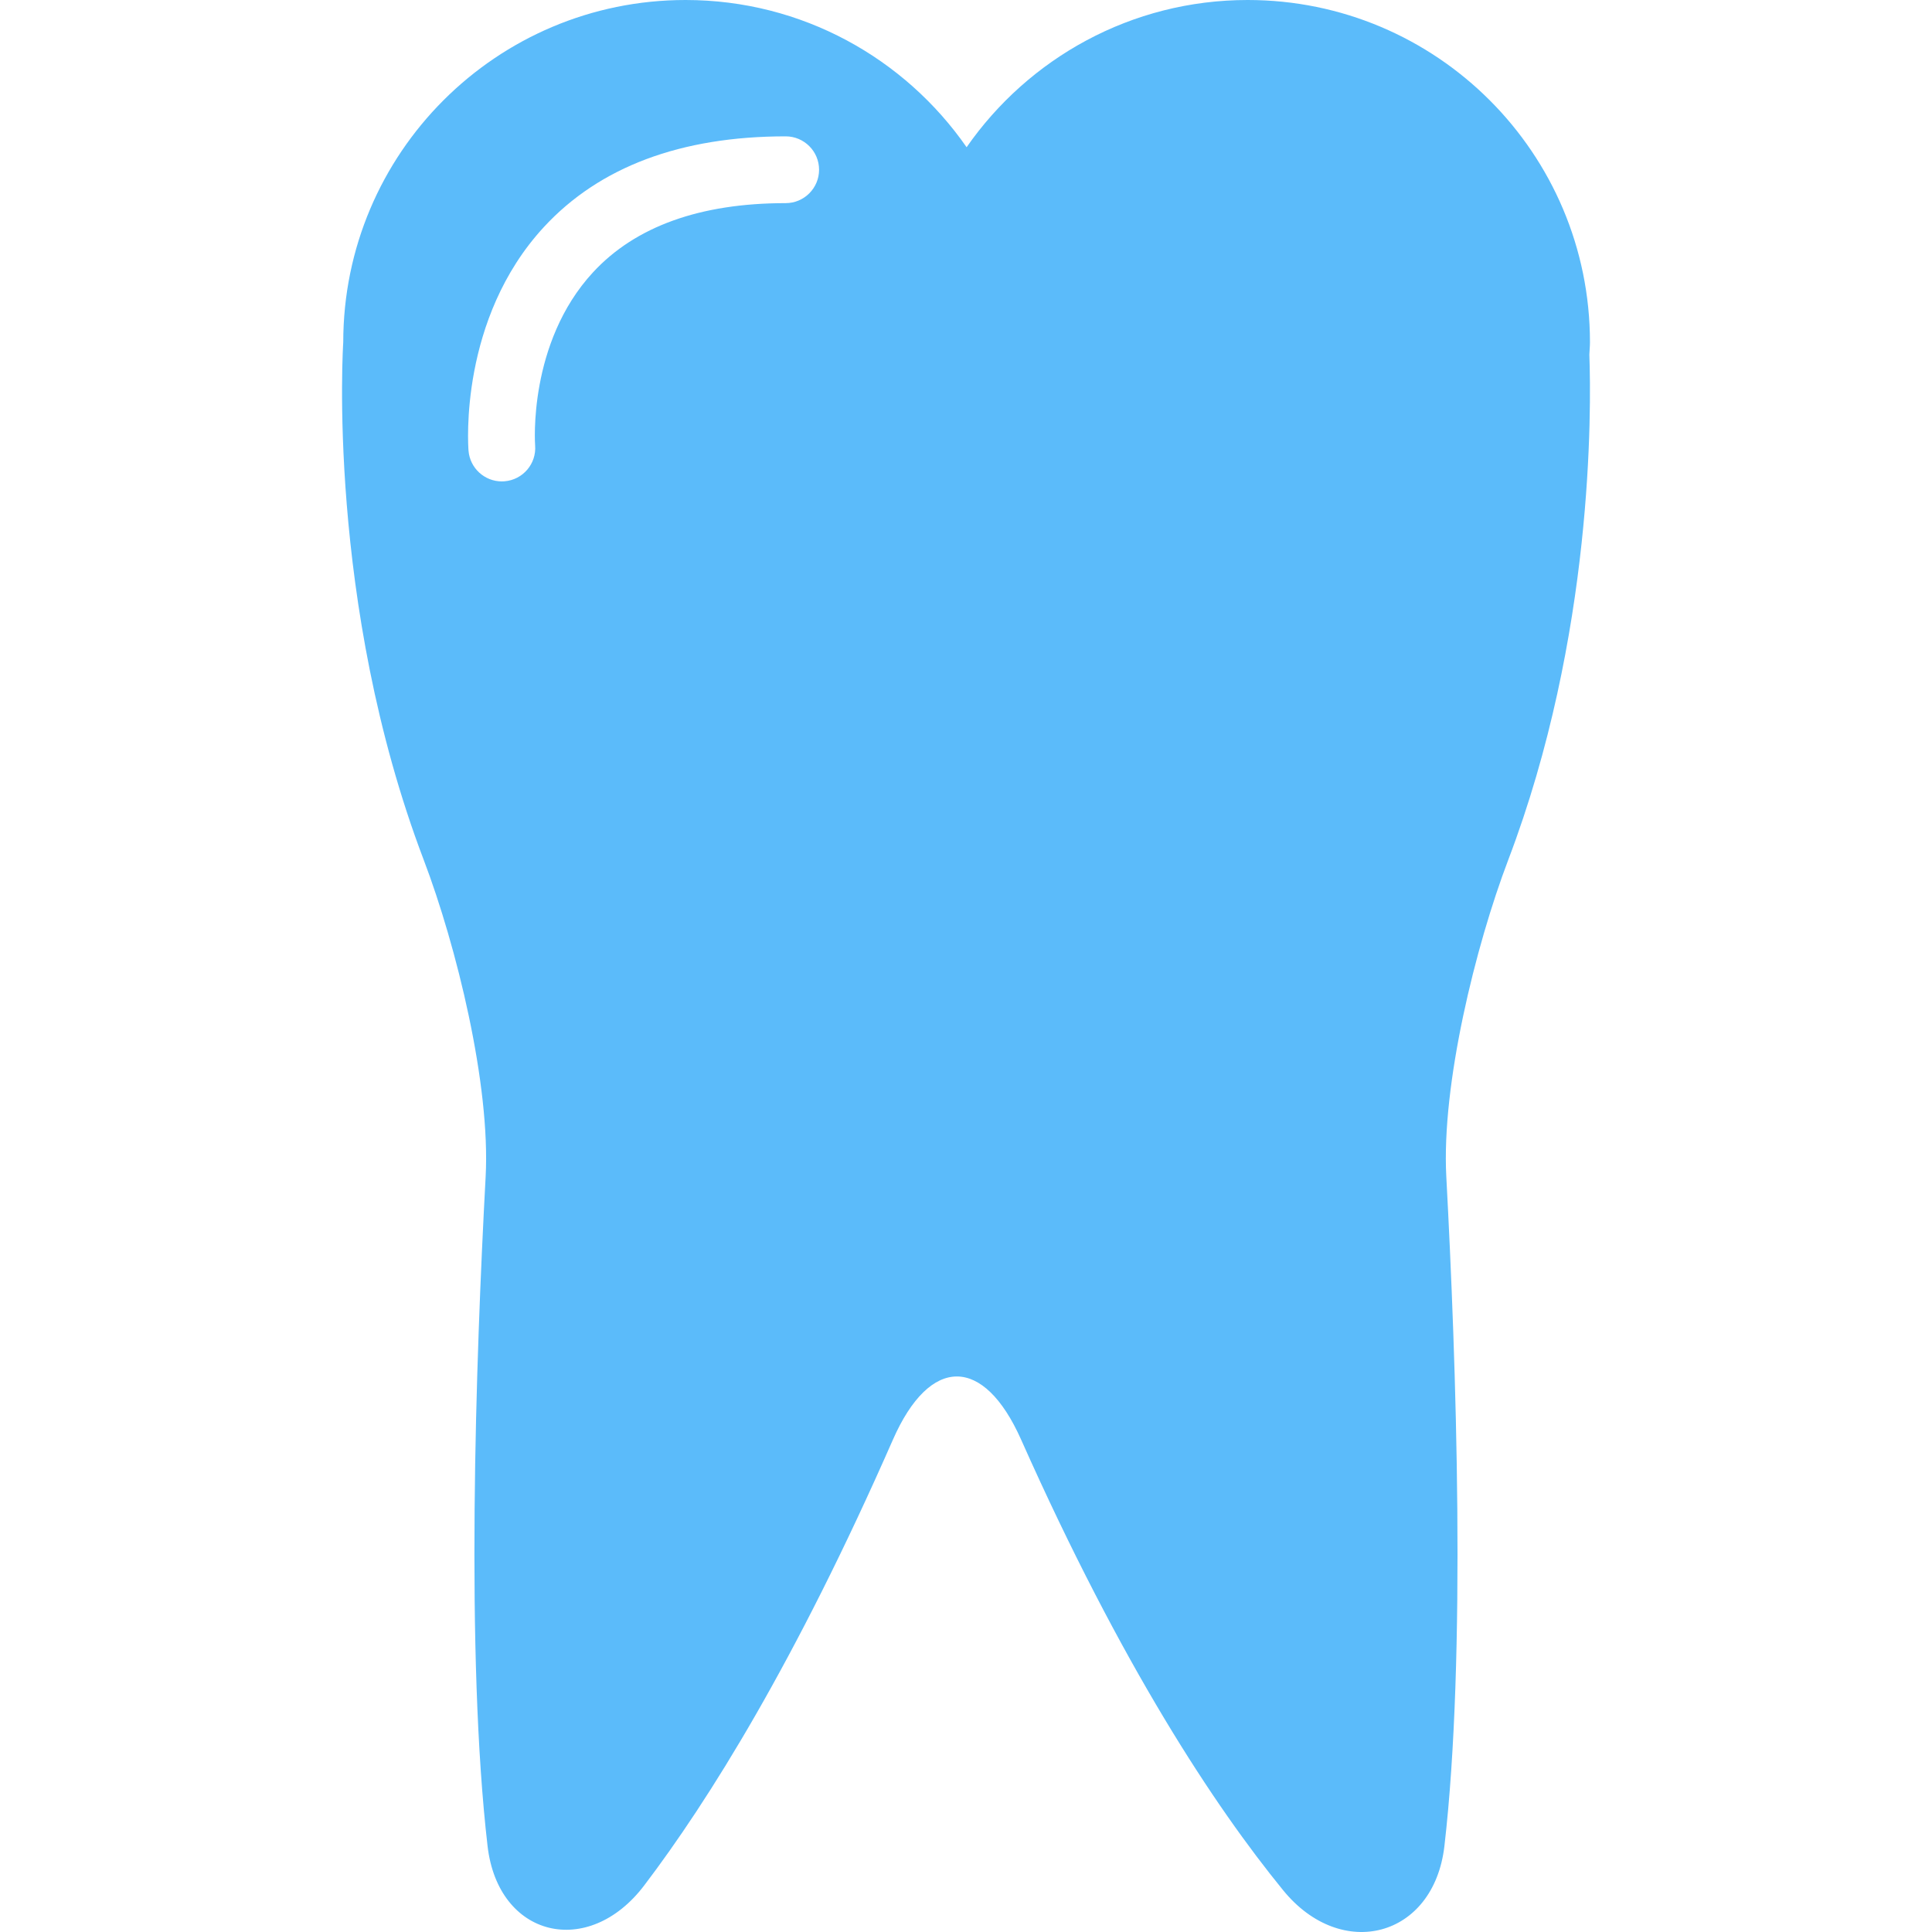 <?xml version="1.0" encoding="iso-8859-1"?>
<!-- Generator: Adobe Illustrator 16.0.0, SVG Export Plug-In . SVG Version: 6.00 Build 0)  -->
<!DOCTYPE svg PUBLIC "-//W3C//DTD SVG 1.1//EN" "http://www.w3.org/Graphics/SVG/1.1/DTD/svg11.dtd">
<svg version="1.1" id="Capa_1" xmlns="http://www.w3.org/2000/svg" xmlns:xlink="http://www.w3.org/1999/xlink" x="0px" y="0px"
	 width="24" height="24" viewBox="0 0 454.183 454.183" style="enable-background:new 0 0 454.183 454.183;"
	 xml:space="preserve" fill="#5BBBFA">
<g>
	<g>
		<path d="M114.166,276.635c-2.334,43.284-4.727,112.757,0.453,157.343c2.499,21.544,23.692,26.542,36.803,9.286
			c15.13-19.913,35.548-52.578,58.478-104.795c8.714-19.841,21.335-19.832,30.152-0.027c23.688,53.21,45.448,86.135,61.599,105.932
			c13.701,16.804,35.397,11.161,37.906-10.379c5.173-44.595,2.772-114.067,0.448-157.359c-1.162-21.652,6.849-54.203,14.551-74.466
			c20.094-52.794,19.536-106.01,19.076-118.794c0.031-0.974,0.144-1.927,0.144-2.909C373.774,36.022,337.744,0,293.31,0
			c-27.375,0-51.531,13.711-66.076,34.61C212.694,13.703,188.538,0,161.157,0c-44.434,0-80.465,36.022-80.465,80.465
			c0,0-4.105,61.144,18.927,121.704C107.319,222.424,115.32,254.982,114.166,276.635z M127.861,53.373
			c13.072-14.148,32.188-21.319,56.839-21.319c4.332,0,7.851,3.514,7.851,7.848c0,4.332-3.519,7.851-7.851,7.851
			c-20.089,0-35.327,5.47-45.296,16.272c-15.34,16.609-13.621,40.429-13.605,40.675c0.353,4.316-2.875,8.099-7.198,8.444
			c-0.216,0.016-0.427,0.026-0.637,0.026c-4.052,0-7.49-3.12-7.821-7.225C110.042,104.684,107.922,74.969,127.861,53.373z"/>
	</g>
</g>
<g>
</g>
<g>
</g>
<g>
</g>
<g>
</g>
<g>
</g>
<g>
</g>
<g>
</g>
<g>
</g>
<g>
</g>
<g>
</g>
<g>
</g>
<g>
</g>
<g>
</g>
<g>
</g>
<g>
</g>
</svg>
